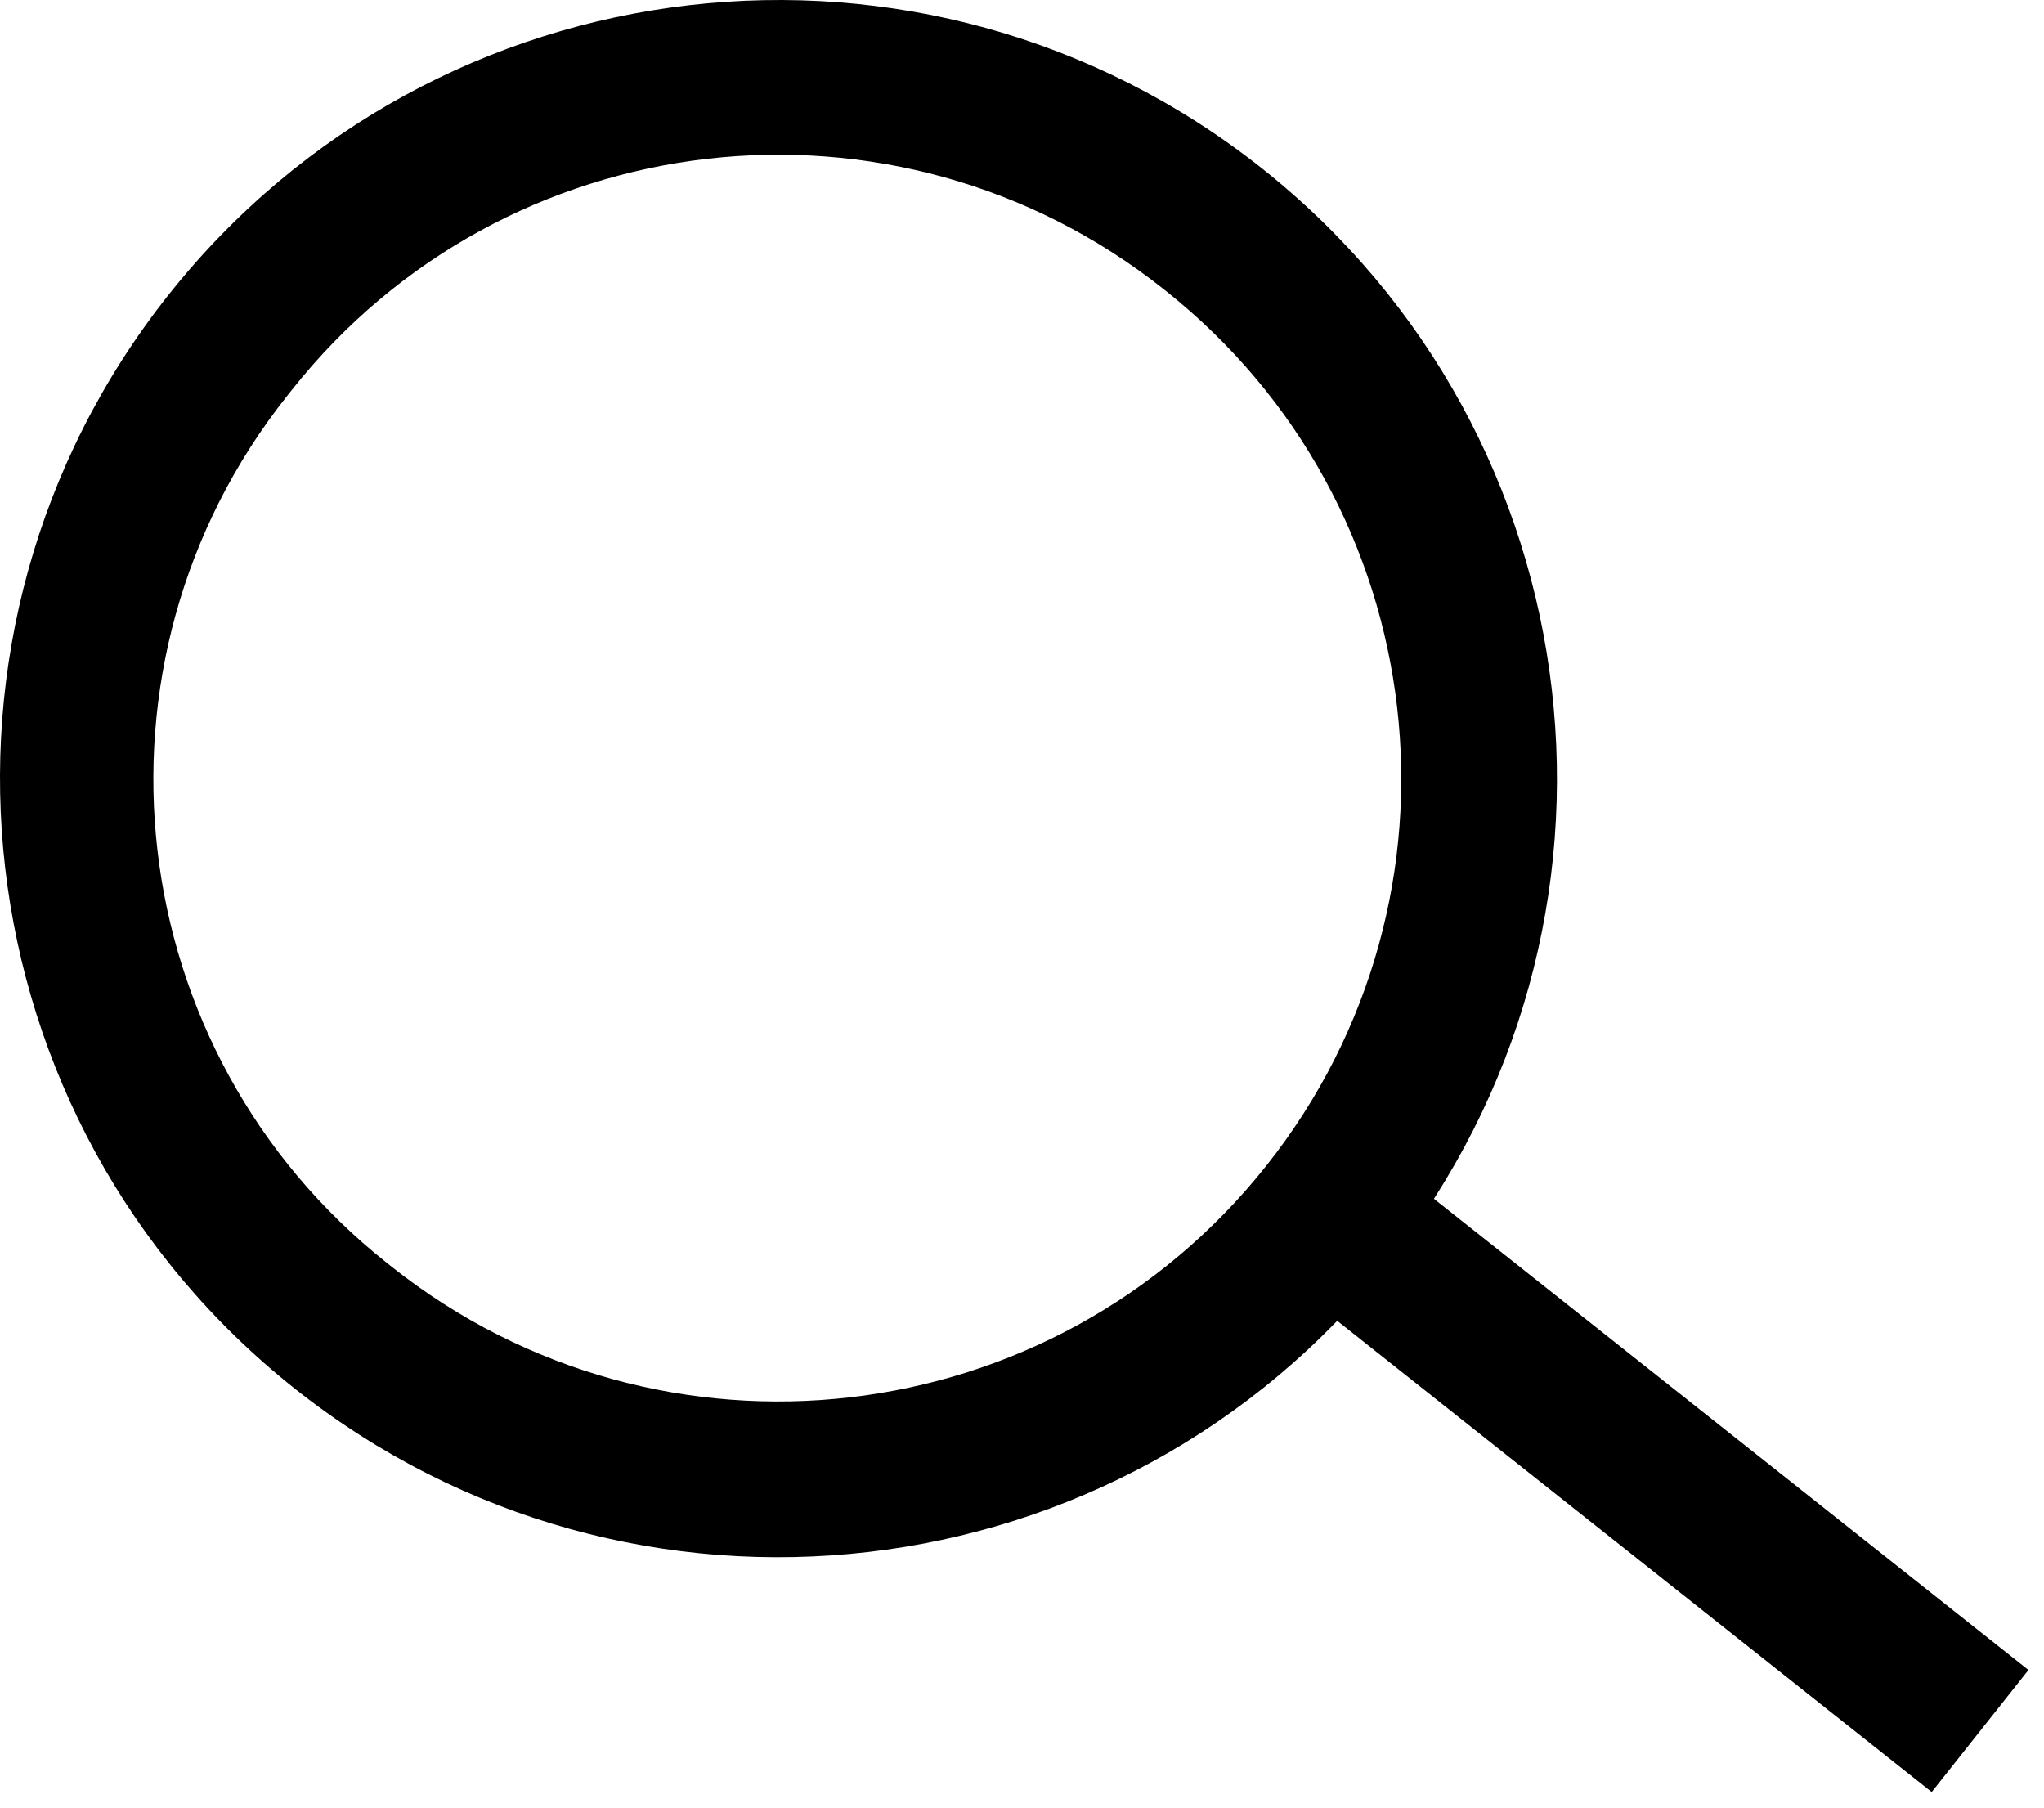 <?xml version="1.0" encoding="UTF-8" standalone="no"?>
<!DOCTYPE svg PUBLIC "-//W3C//DTD SVG 1.1//EN" "http://www.w3.org/Graphics/SVG/1.1/DTD/svg11.dtd">
<svg version="1.1"
  xmlns="http://www.w3.org/2000/svg"
  xmlns:xlink="http://www.w3.org/1999/xlink" preserveAspectRatio="xMidYMid meet" viewBox="0 0 525.147 464.338">
  <path d="M324.23 43.26C410.8 111.87 425.36 237.66 356.75 324.23C356.75 324.23 356.75 324.23 356.75 324.23L325.4 299.38C325.4 299.38 325.4 299.38 325.4 299.38C380.29 230.13 368.64 129.5 299.38 74.61C274.3 54.74 324.06 94.17 298.88 74.21C229.9 19.55 129.67 31.15 75.01 100.13C55.05 125.31 93.75 76.48 73.69 101.79C19.31 170.41 30.86 270.11 99.47 324.48C124.78 344.54 75.55 305.53 100.63 325.4C169.89 380.29 270.52 368.64 325.4 299.38C325.4 299.38 325.4 299.38 325.4 299.38L356.75 324.23C356.75 324.23 356.75 324.23 356.75 324.23C288.15 410.8 162.36 425.36 75.79 356.75C44.44 331.91 107.14 381.6 75.79 356.75C-10.78 288.15 -25.34 162.36 43.26 75.79C68.11 44.44 18.42 107.14 43.26 75.79C111.87 -10.78 237.66 -25.34 324.23 43.26C355.58 68.11 292.88 18.42 324.23 43.26Z" id="b2hVSvwZaU"></path>
  <path d="M328.66 327.48L353.5 296.13L521.15 428.99L496.3 460.34L328.66 327.48Z" id="bcjNDueoM"></path>
</svg>
